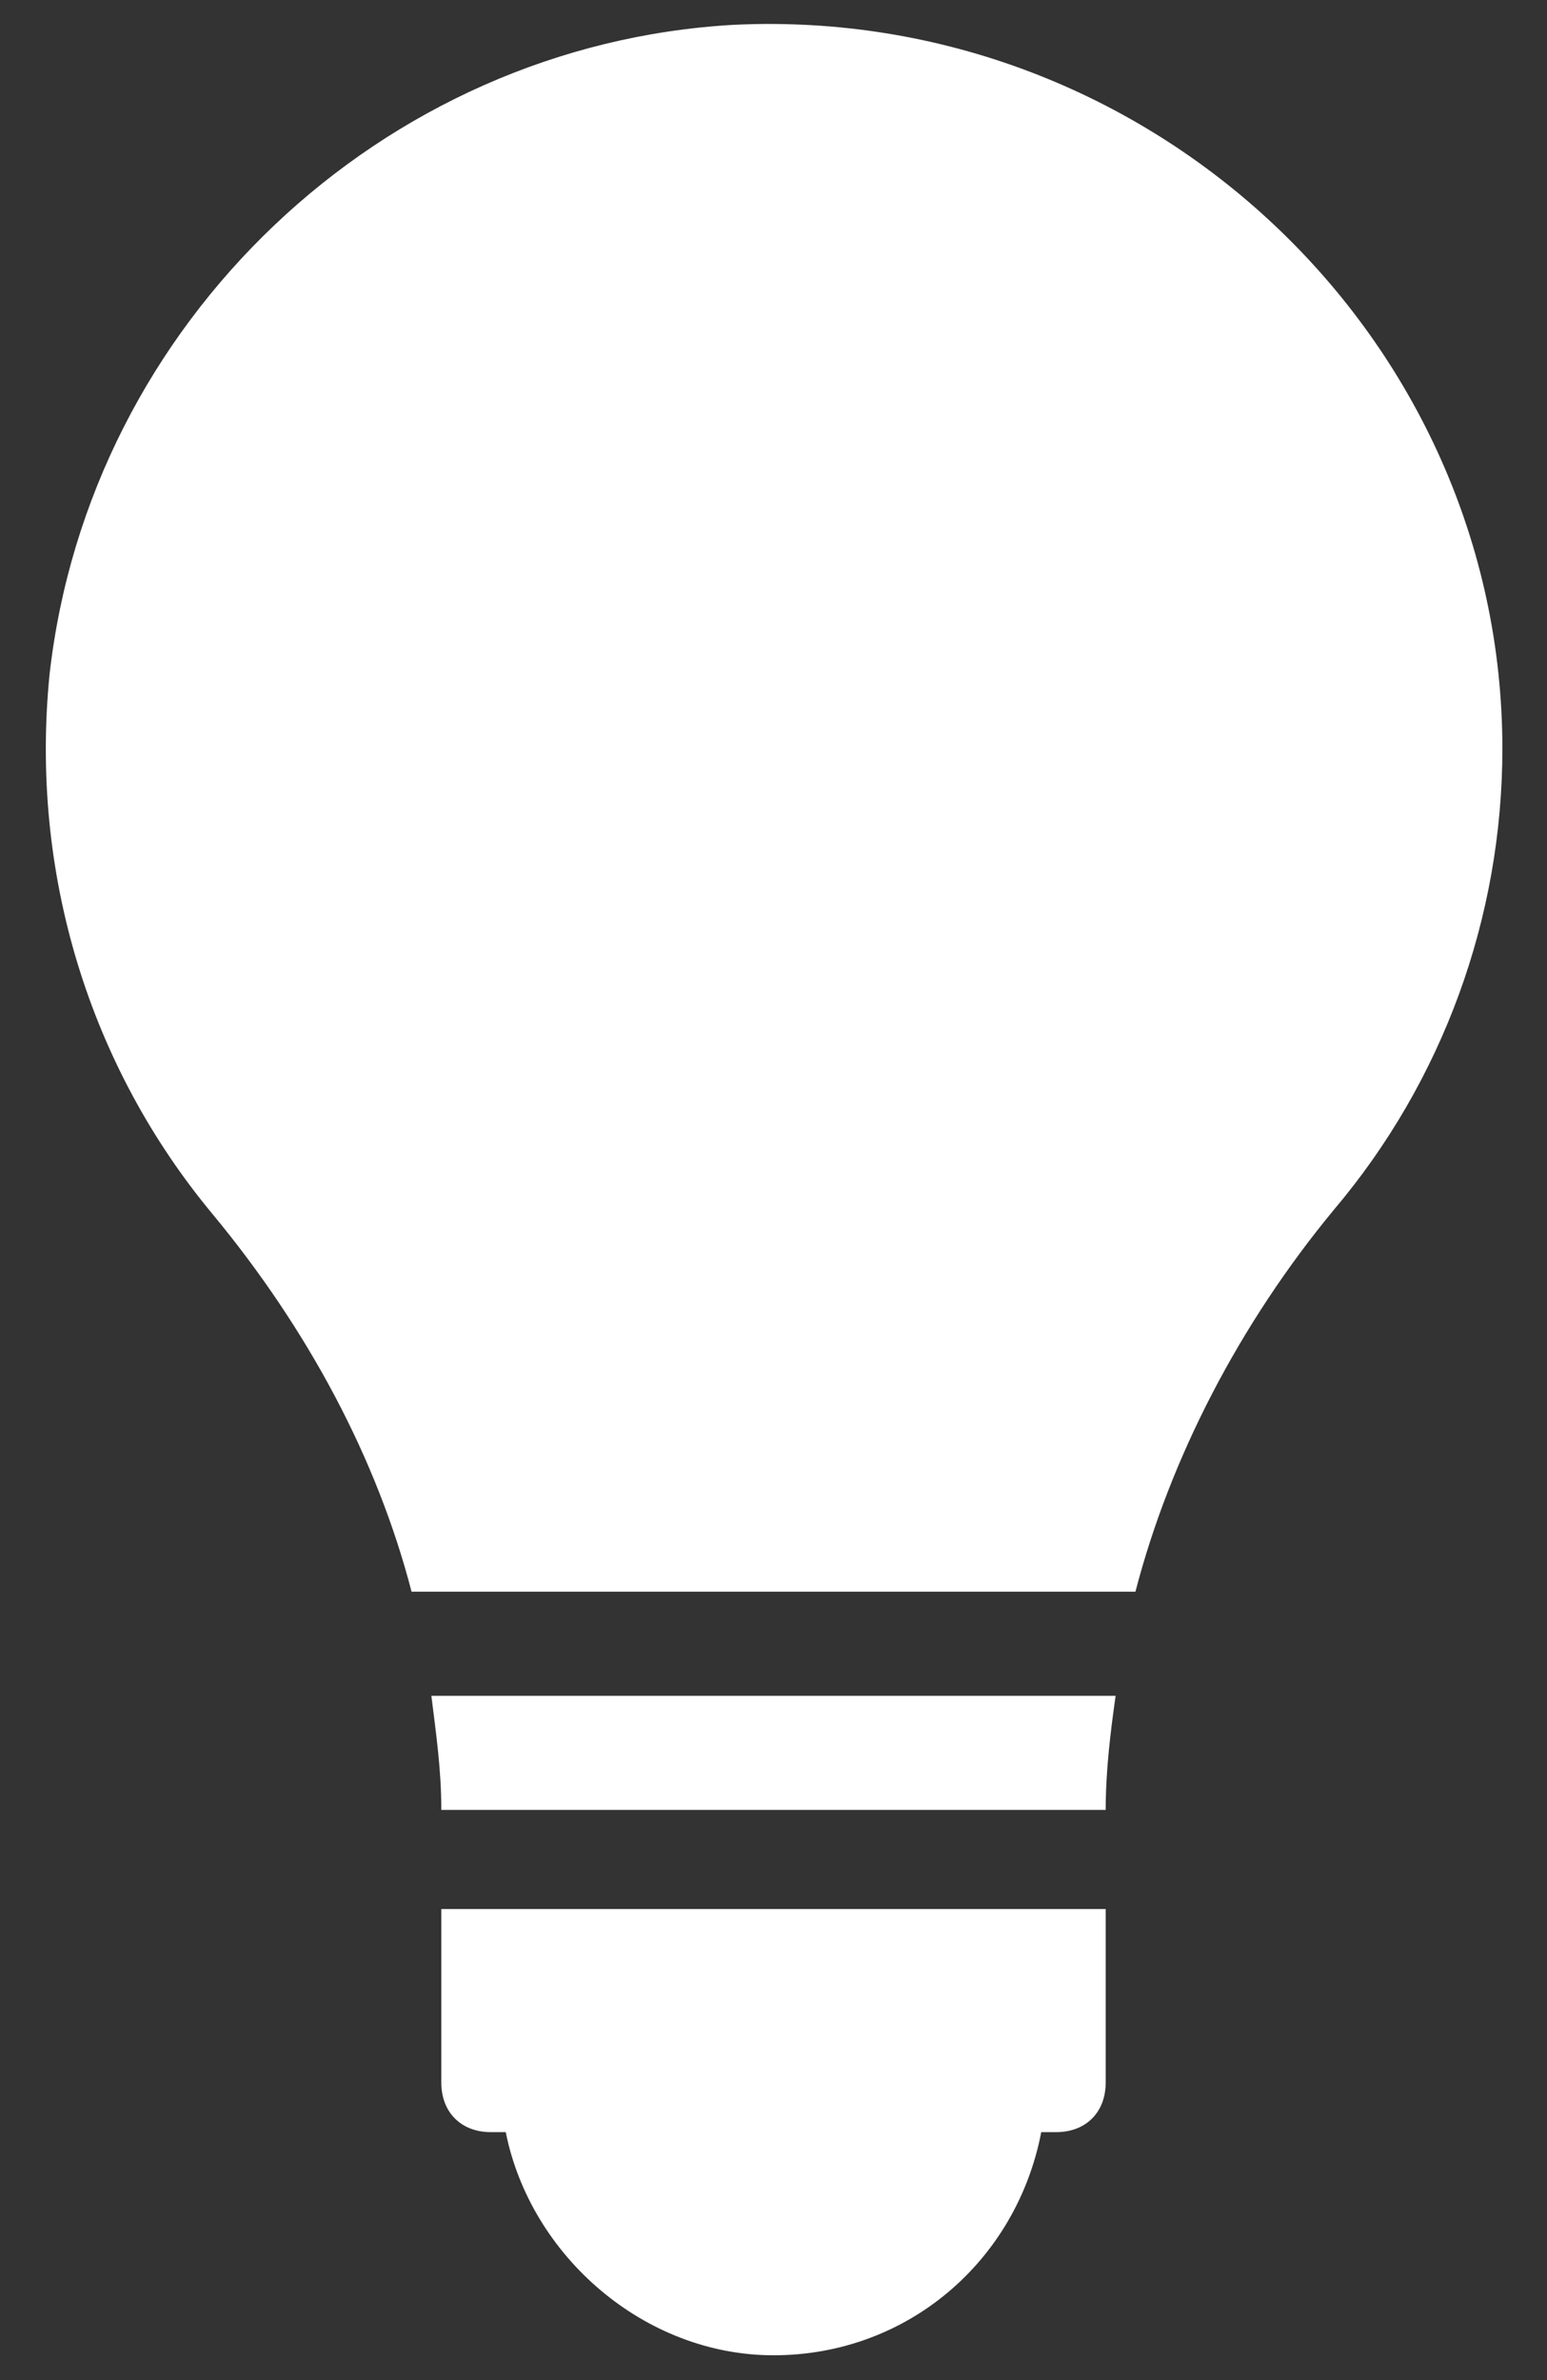 <svg width="26" height="40" viewBox="0 0 26 40" fill="none" xmlns="http://www.w3.org/2000/svg">
<rect x="0" y="0" width="26" height="40" fill="#333333" stroke="none"/>
<path d="M7.25 28.5C7.333 29.167 7.417 29.75 7.417 30.417H18.583C18.583 29.75 18.667 29.083 18.75 28.5H7.25Z" fill="white"/>
<path d="M7.417 32.083V35C7.417 35.5 7.75 35.833 8.25 35.833H8.5C8.916 37.917 10.833 39.583 13 39.583C15.25 39.583 17.083 38 17.5 35.833H17.75C18.25 35.833 18.583 35.5 18.583 35V32.083H7.417Z" fill="white"/>
<path d="M12.333 0.417C6.417 0.75 1.5 5.417 0.833 11.333C0.5 14.667 1.5 17.917 3.583 20.417C5.167 22.333 6.333 24.5 6.917 26.75H19.083C19.667 24.5 20.833 22.25 22.417 20.333C24.25 18.167 25.25 15.417 25.25 12.583C25.25 5.667 19.333 0.083 12.333 0.417Z" fill="white"/>
</svg>
